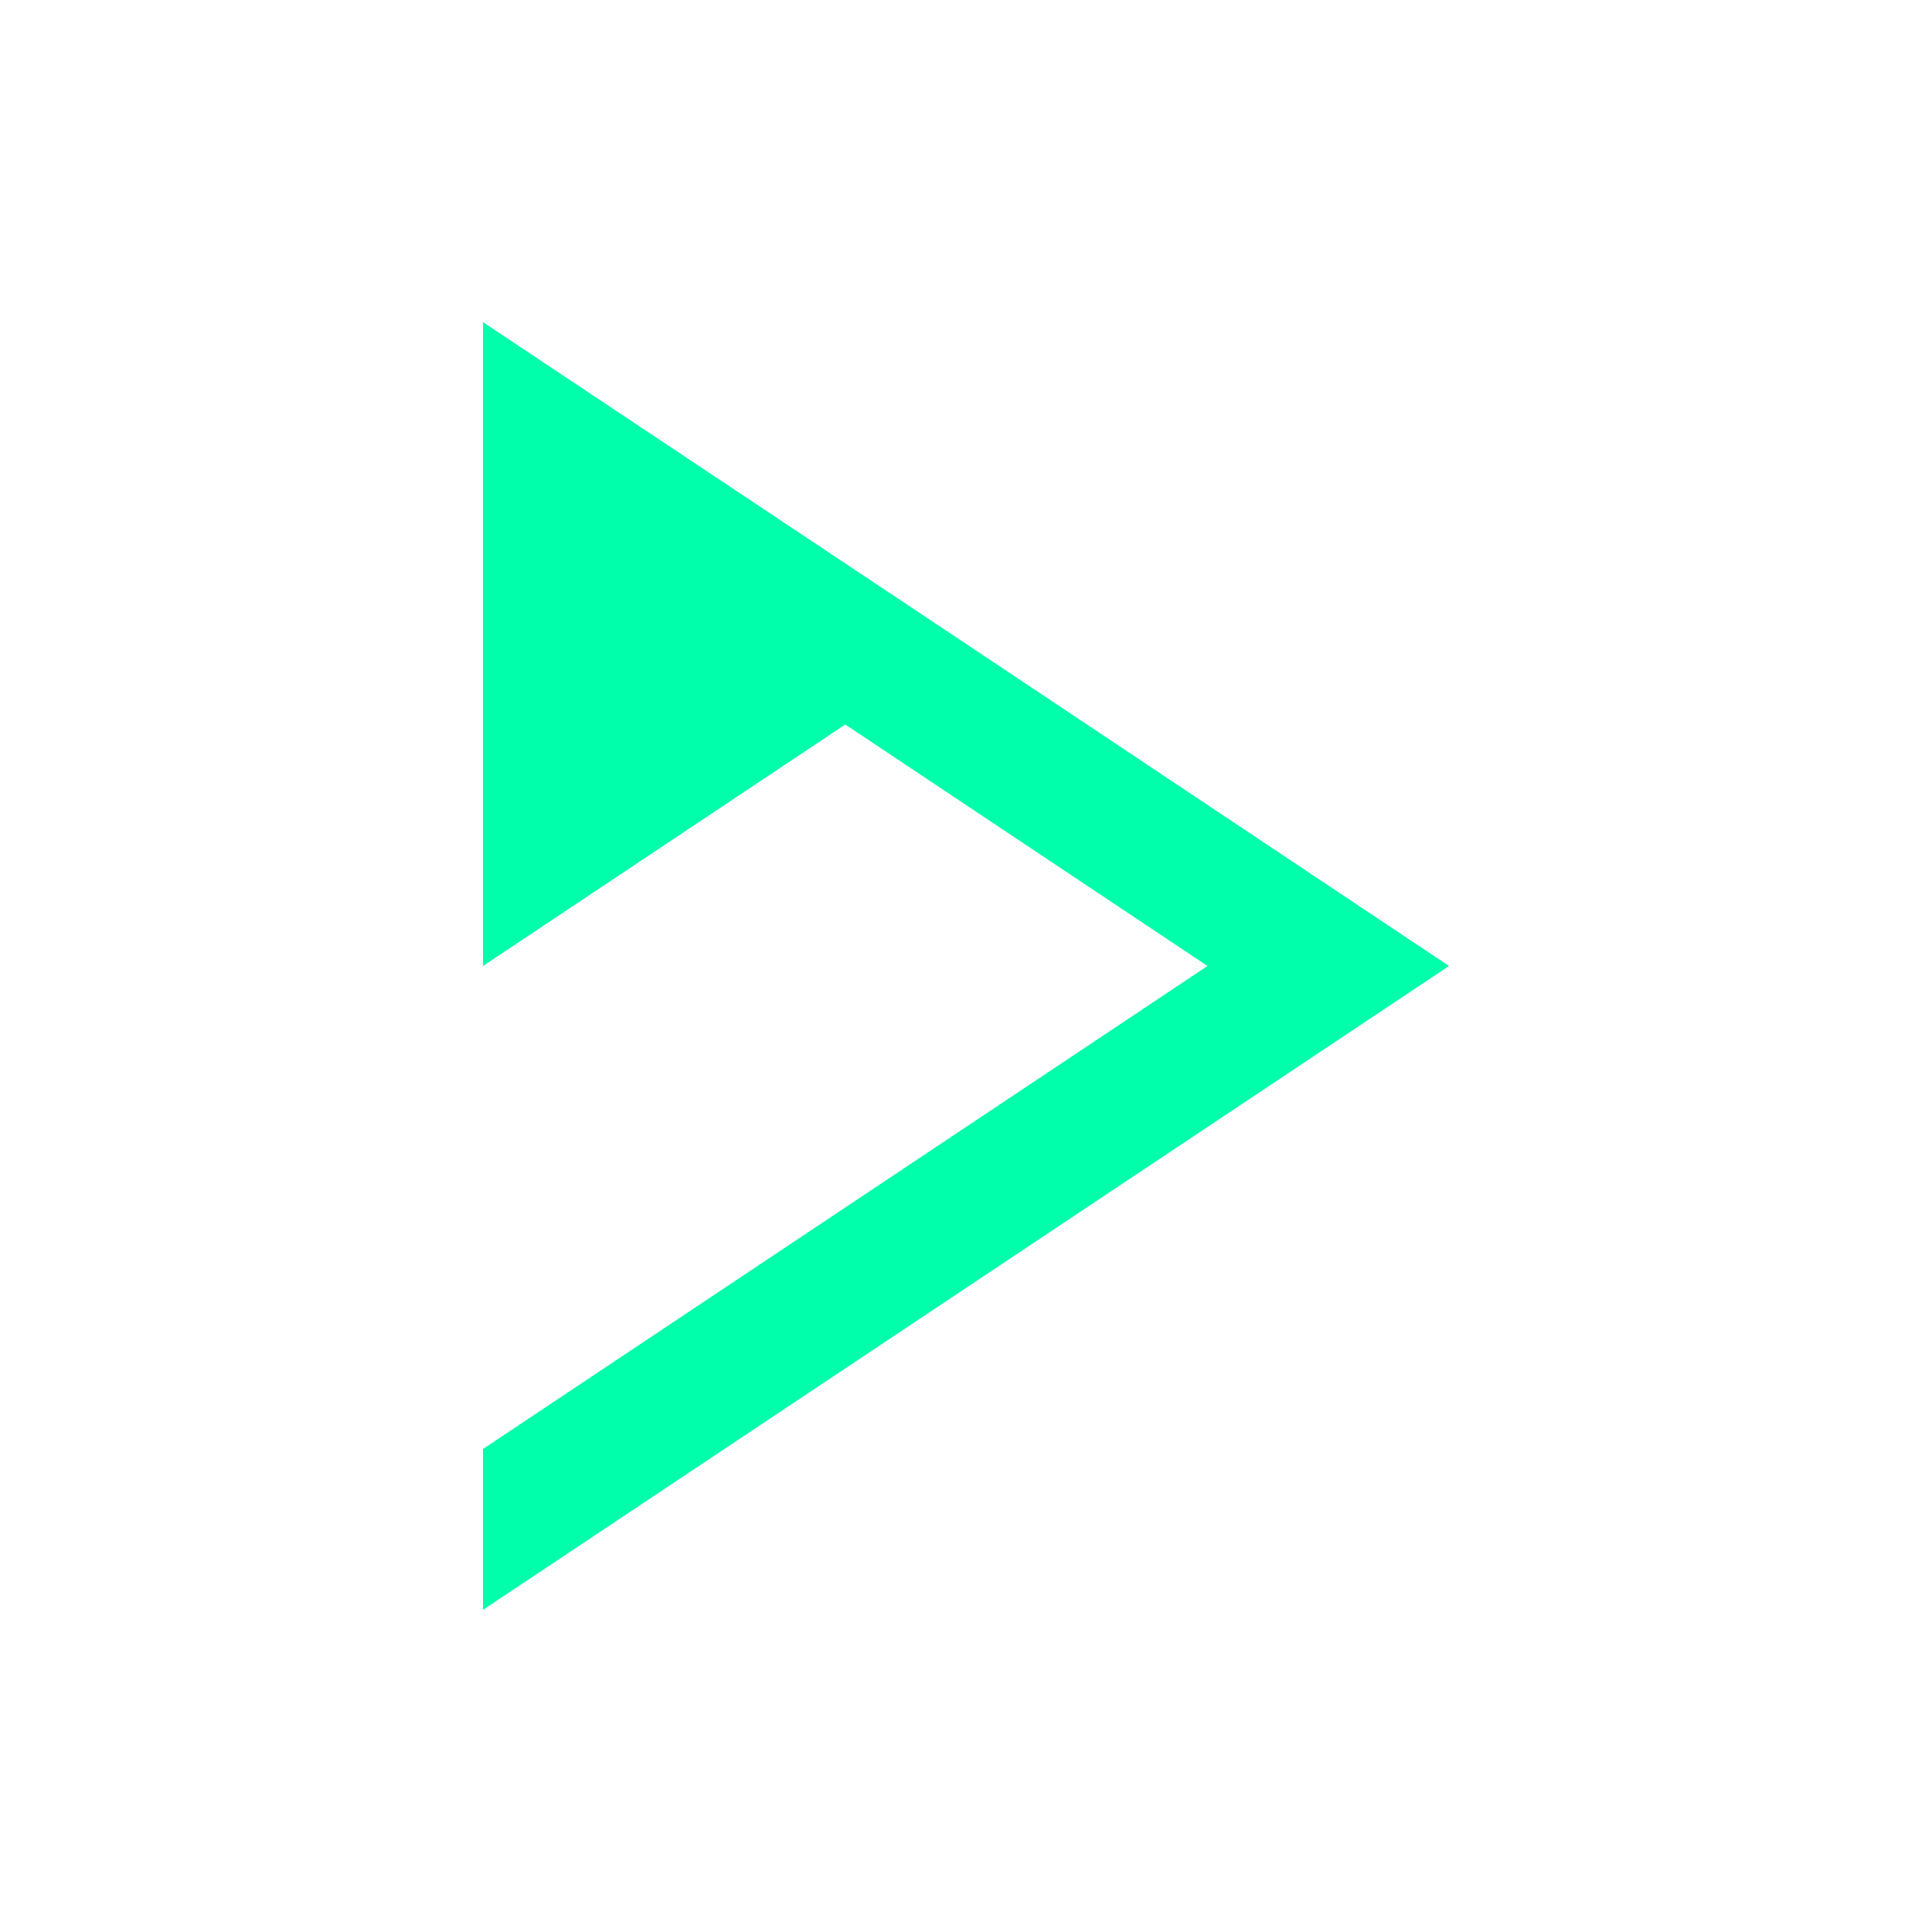 <svg xmlns="http://www.w3.org/2000/svg" xmlns:xlink="http://www.w3.org/1999/xlink" width="16" height="16" viewBox="0 0 16 16" version="1.1">
<g id="surface1">
<path style=" stroke:none;fill-rule:evenodd;fill:rgb(0%,100%,66.667%);fill-opacity:1;" d="M 4 2.668 L 4 8 L 7 6 L 10 8 L 4 12 L 4 13.332 L 12 8 L 8 5.332 Z M 4 2.668 "/>
</g>
</svg>
